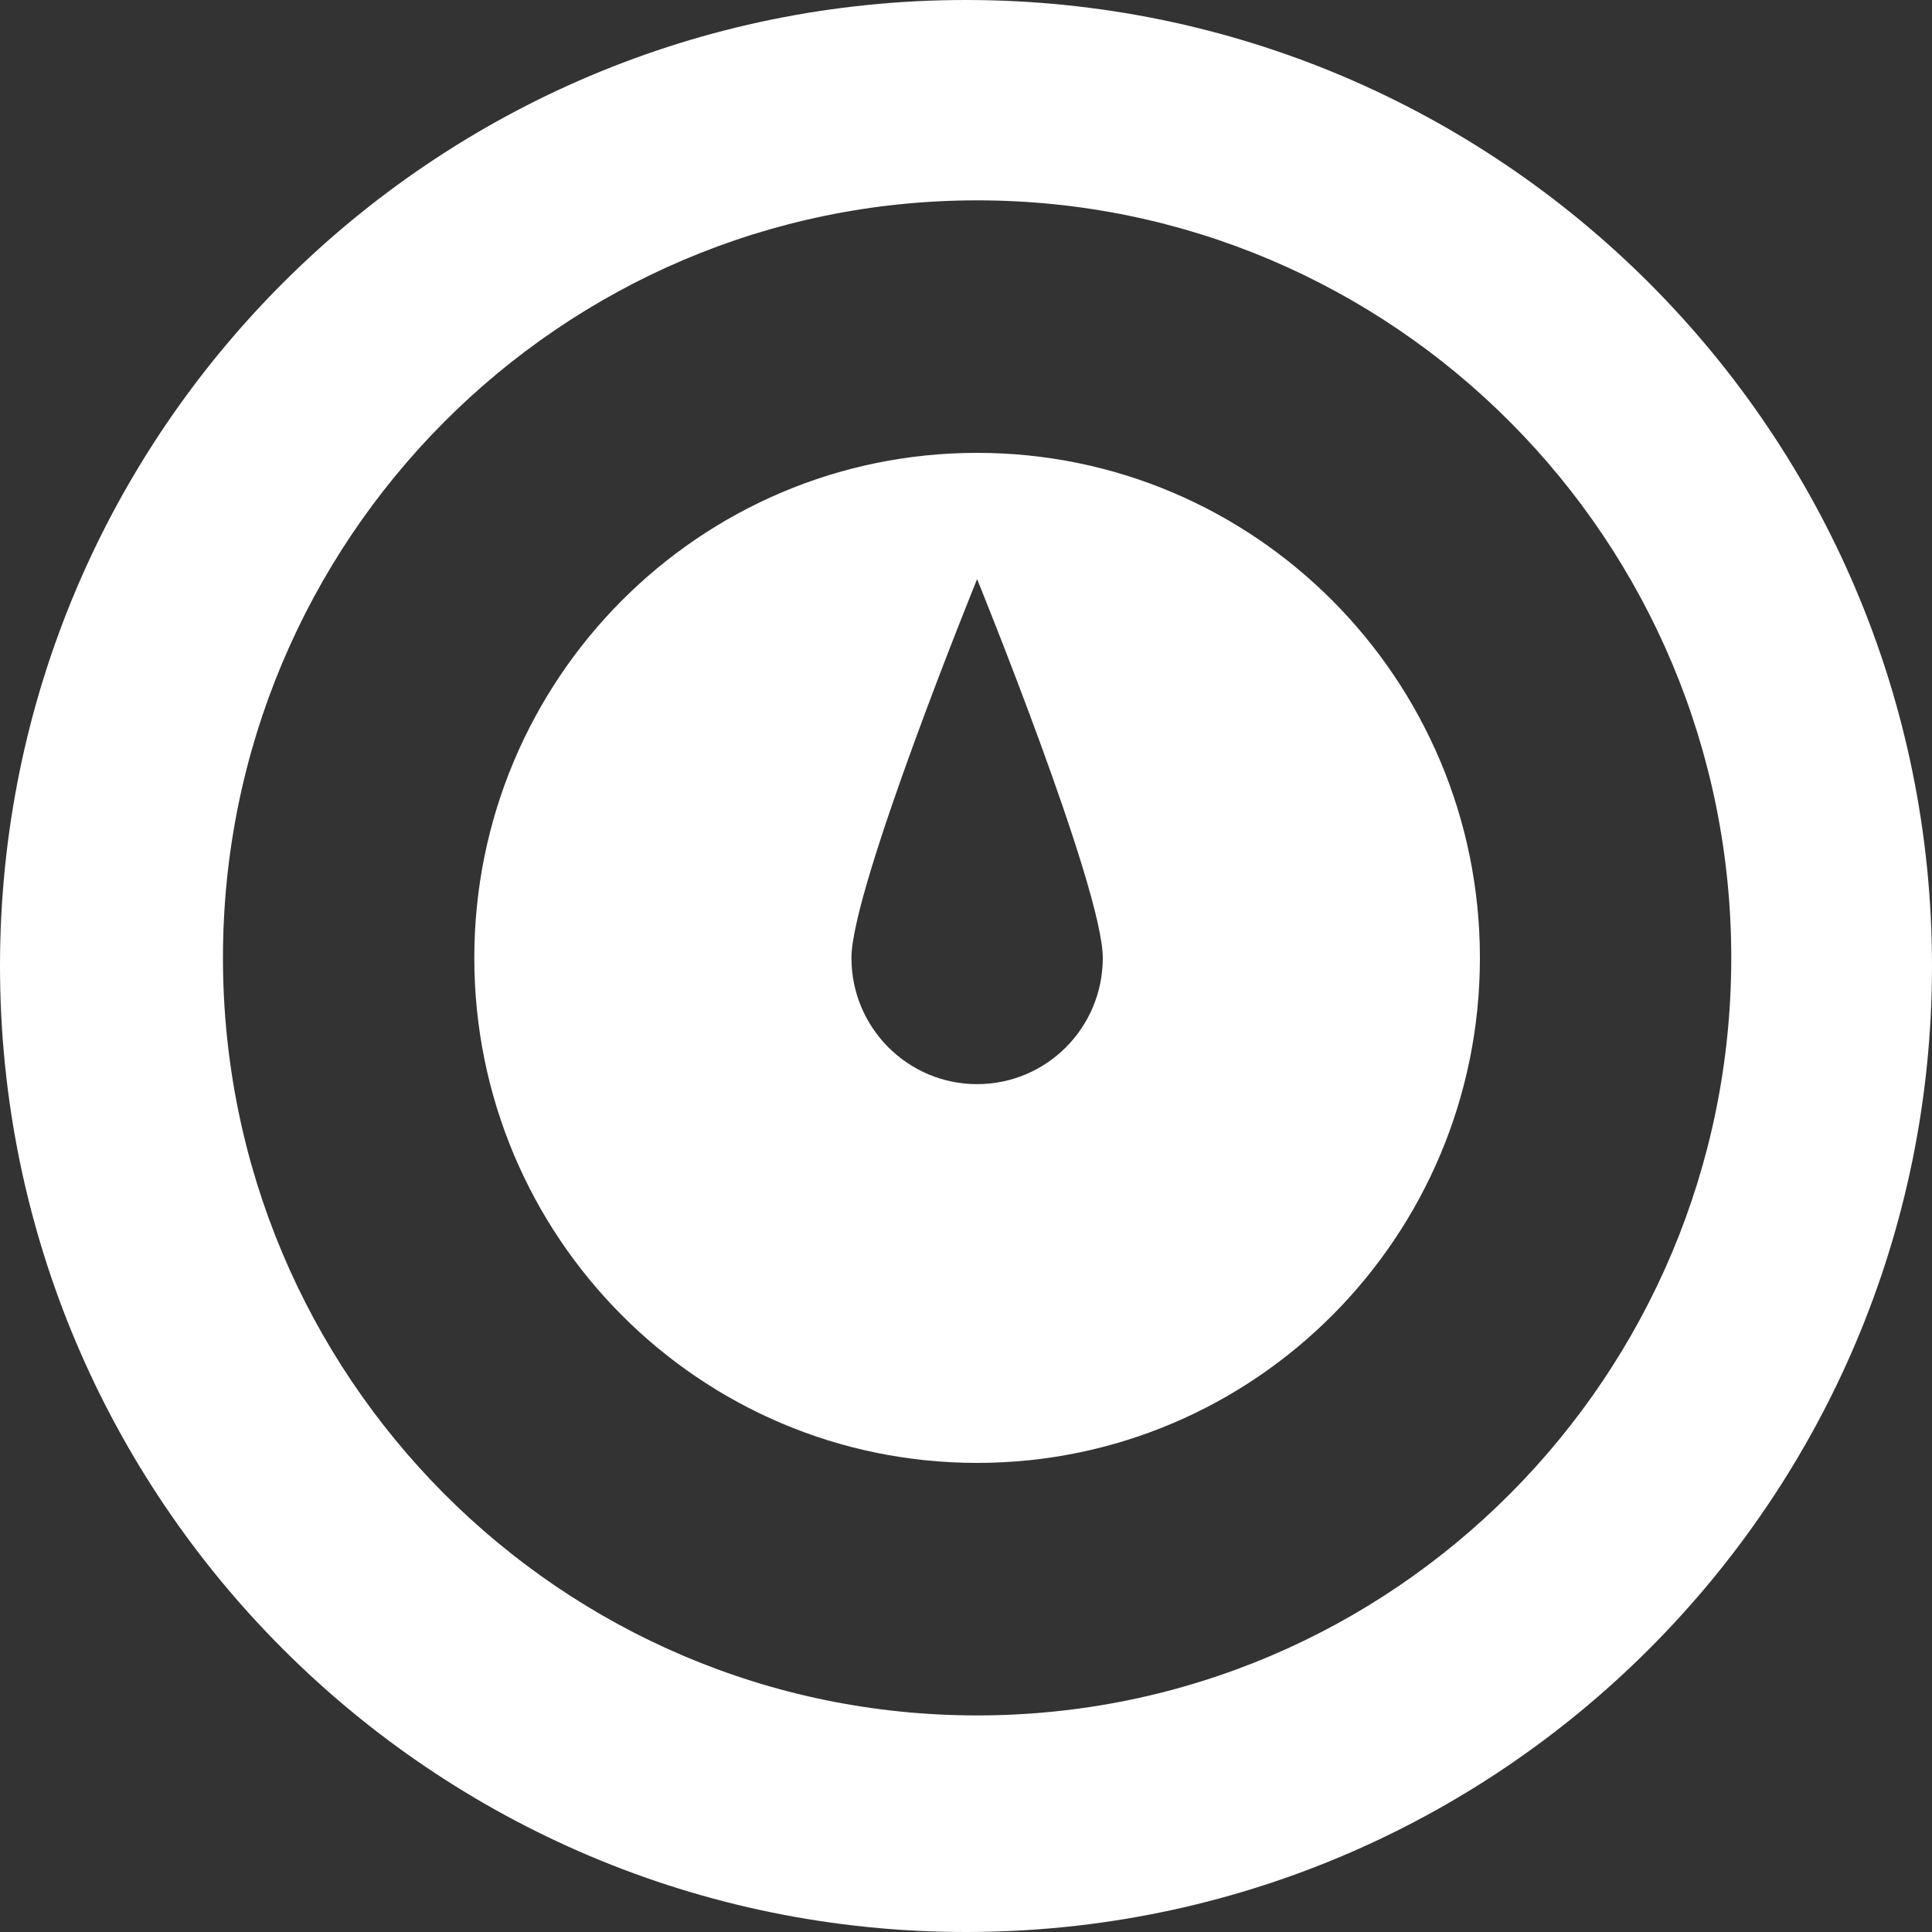 <?xml version="1.0" encoding="UTF-8" standalone="no"?>
<svg width="20px" height="20px" viewBox="0 0 20 20" version="1.1" xmlns="http://www.w3.org/2000/svg" xmlns:xlink="http://www.w3.org/1999/xlink" xmlns:sketch="http://www.bohemiancoding.com/sketch/ns">
    <rect x="0" y="0" width="20" height="20" fill="#333333" stroke="none"/>
    <!-- Generator: Sketch 3.2.1 (9971) - http://www.bohemiancoding.com/sketch -->
    <title>Oval 115</title>
    <desc>Created with Sketch.</desc>
    <defs></defs>
    <g id="Page-1" stroke="none" stroke-width="1" fill="none" fill-rule="evenodd" sketch:type="MSPage">
        <path d="M10,20 C15.523,20 20,15.523 20,10 C20,4.477 15.523,0 10,0 C4.477,0 0,4.477 0,10 C0,15.523 4.477,20 10,20 Z M10.115,17.758 C5.804,17.758 2.308,14.246 2.308,9.916 C2.308,5.586 5.804,2.074 10.115,2.074 C14.426,2.074 17.922,5.586 17.922,9.916 C17.922,14.246 14.426,17.758 10.115,17.758 Z M10.115,4.688 C7.24,4.688 4.91,7.029 4.91,9.916 C4.91,12.803 7.24,15.144 10.115,15.144 C12.989,15.144 15.32,12.803 15.32,9.916 C15.32,7.029 12.989,4.688 10.115,4.688 Z M10.115,11.223 C9.397,11.223 8.814,10.639 8.814,9.916 C8.814,9.193 10.115,5.995 10.115,5.995 C10.115,5.995 11.416,9.193 11.416,9.916 C11.416,10.639 10.834,11.223 10.115,11.223 Z" id="Oval-115" fill="#FFFFFF" sketch:type="MSShapeGroup"></path>
    </g>
</svg>